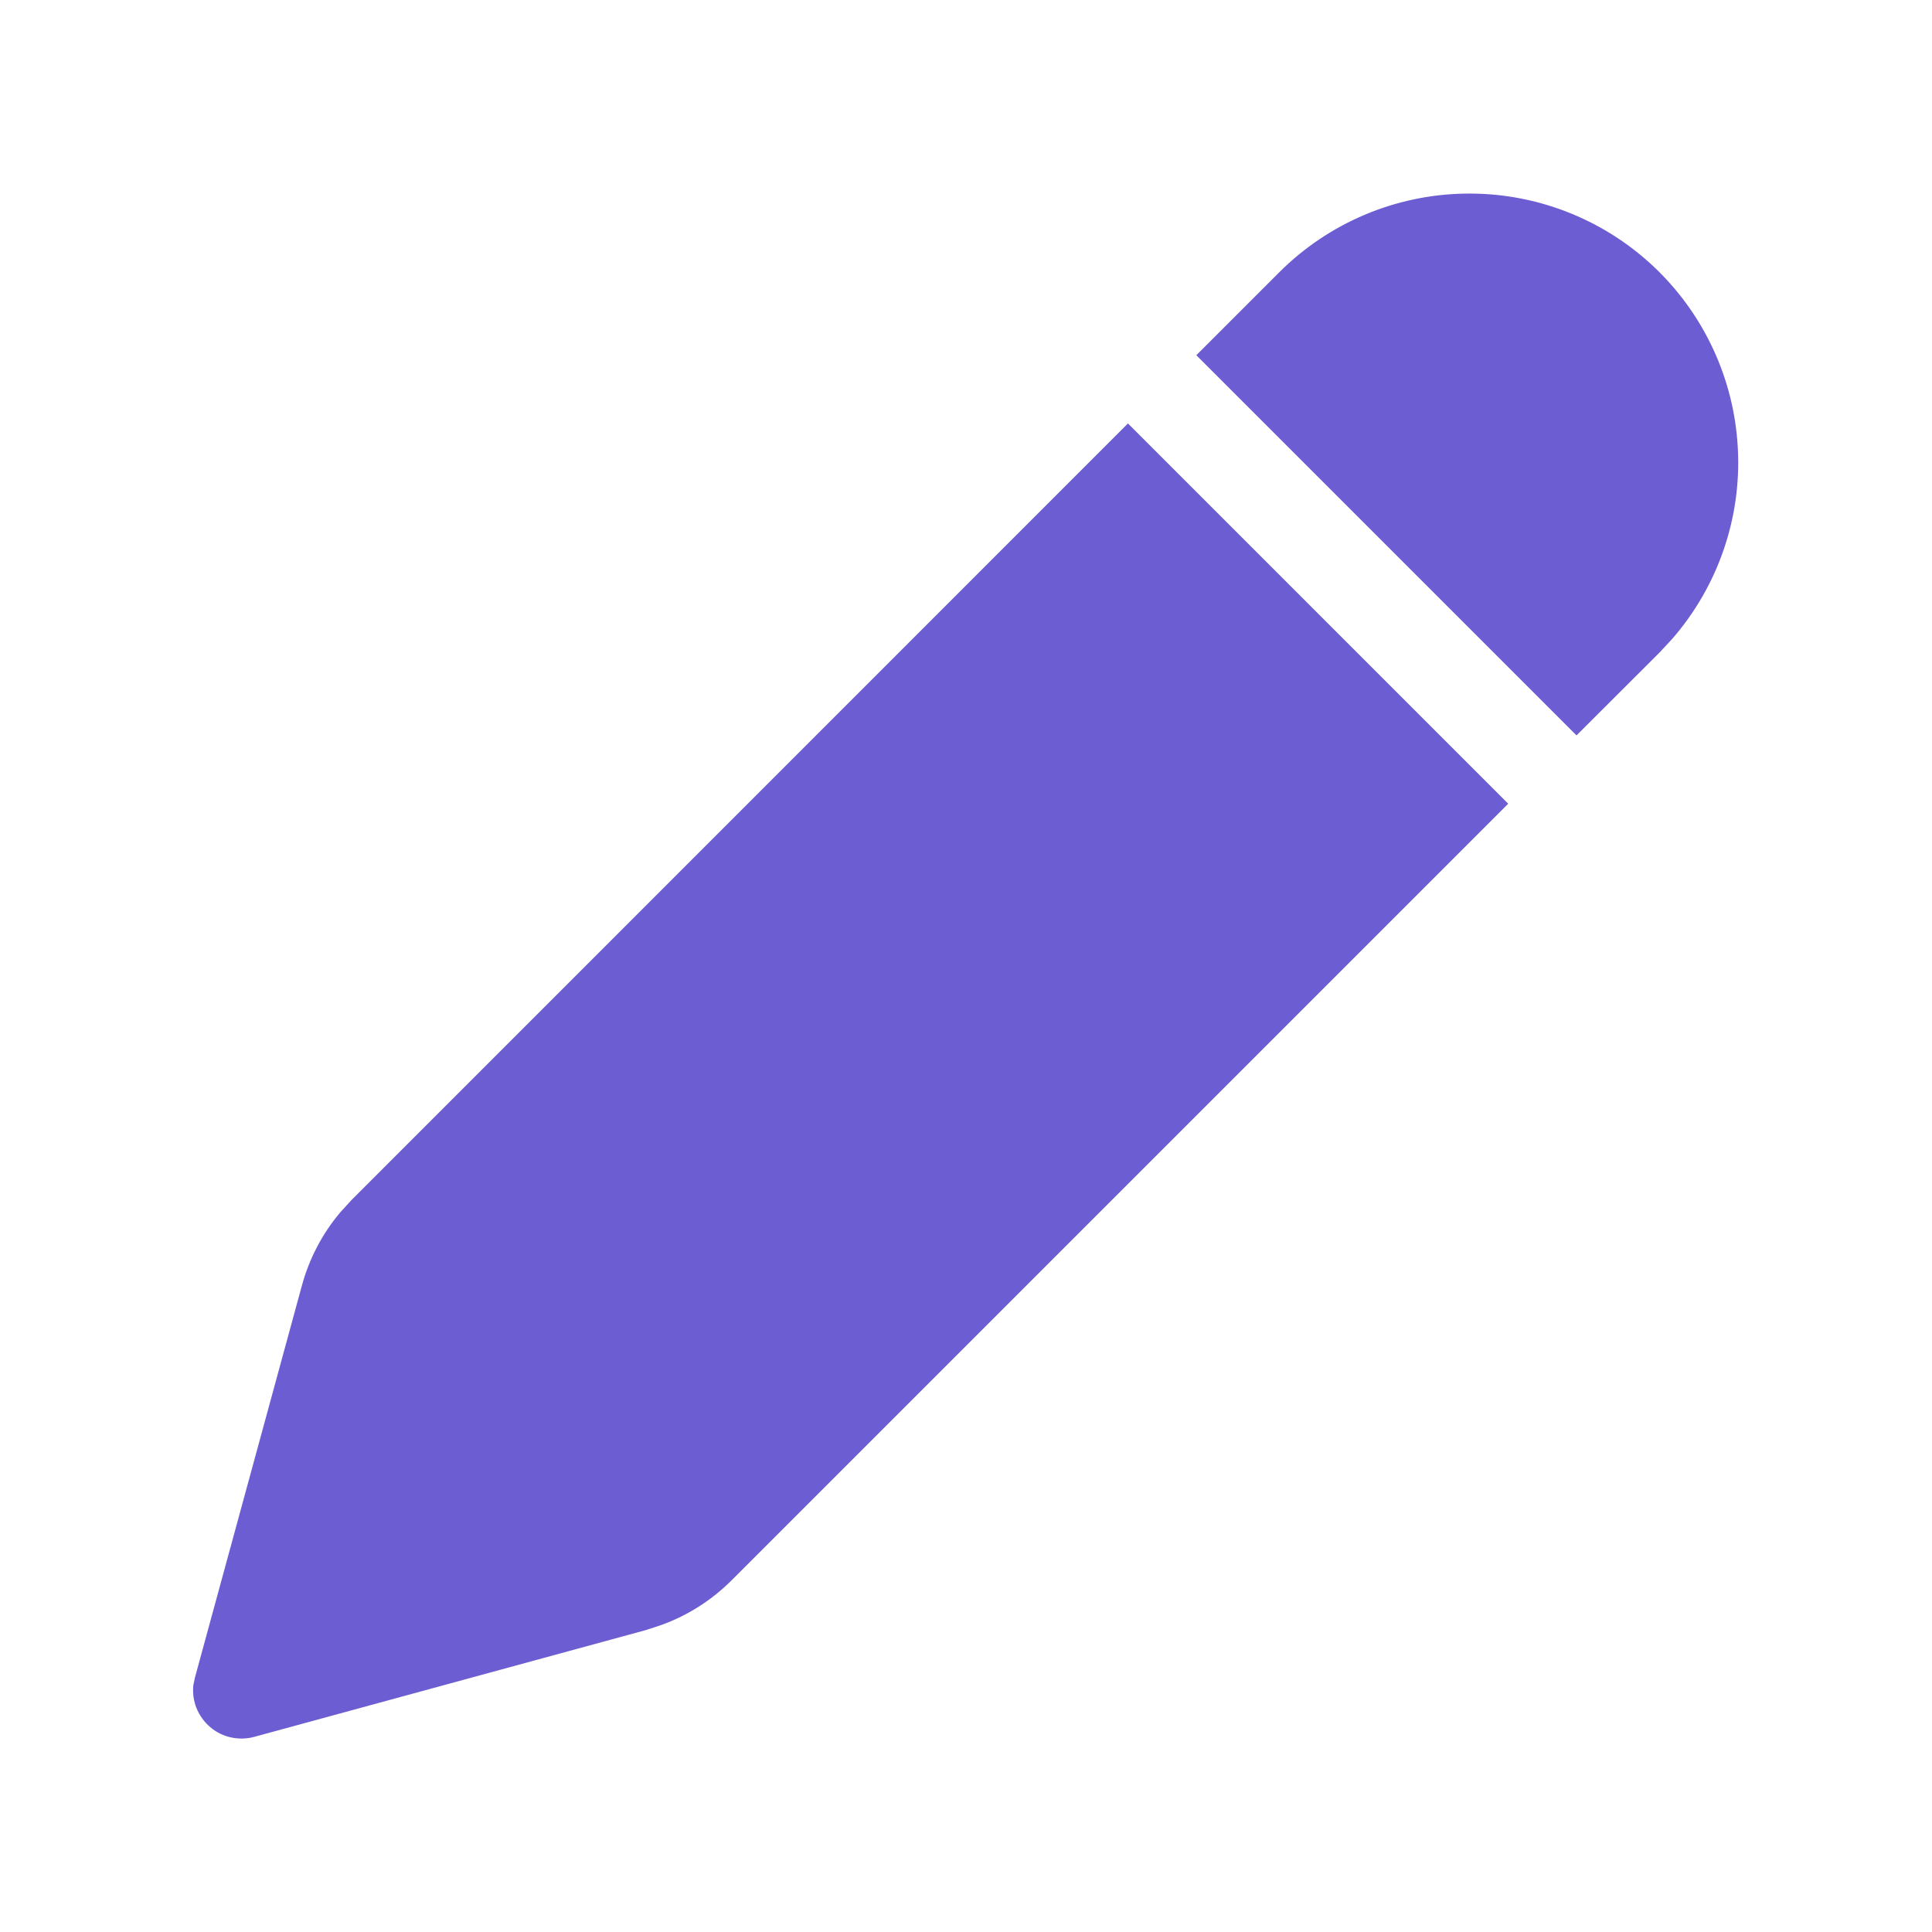 <svg width="14" height="14" viewBox="0 0 14 14" fill="none" xmlns="http://www.w3.org/2000/svg">
<path d="M8.174 3.069L10.929 5.824L5.302 11.451C5.159 11.594 4.986 11.705 4.796 11.774L4.681 11.812L1.842 12.586C1.787 12.601 1.73 12.602 1.674 12.59C1.618 12.578 1.566 12.552 1.523 12.515C1.479 12.478 1.446 12.431 1.424 12.378C1.403 12.325 1.395 12.268 1.401 12.211L1.413 12.155L2.187 9.318C2.24 9.122 2.335 8.94 2.465 8.786L2.547 8.696L8.174 3.068V3.069ZM9.271 1.972C9.629 1.615 10.111 1.411 10.615 1.403C11.12 1.394 11.608 1.582 11.977 1.926C12.346 2.271 12.567 2.745 12.593 3.249C12.62 3.753 12.449 4.248 12.118 4.629L12.027 4.727L11.424 5.329L8.669 2.574L9.271 1.972Z" fill="#6C5DD3"/>
</svg>
